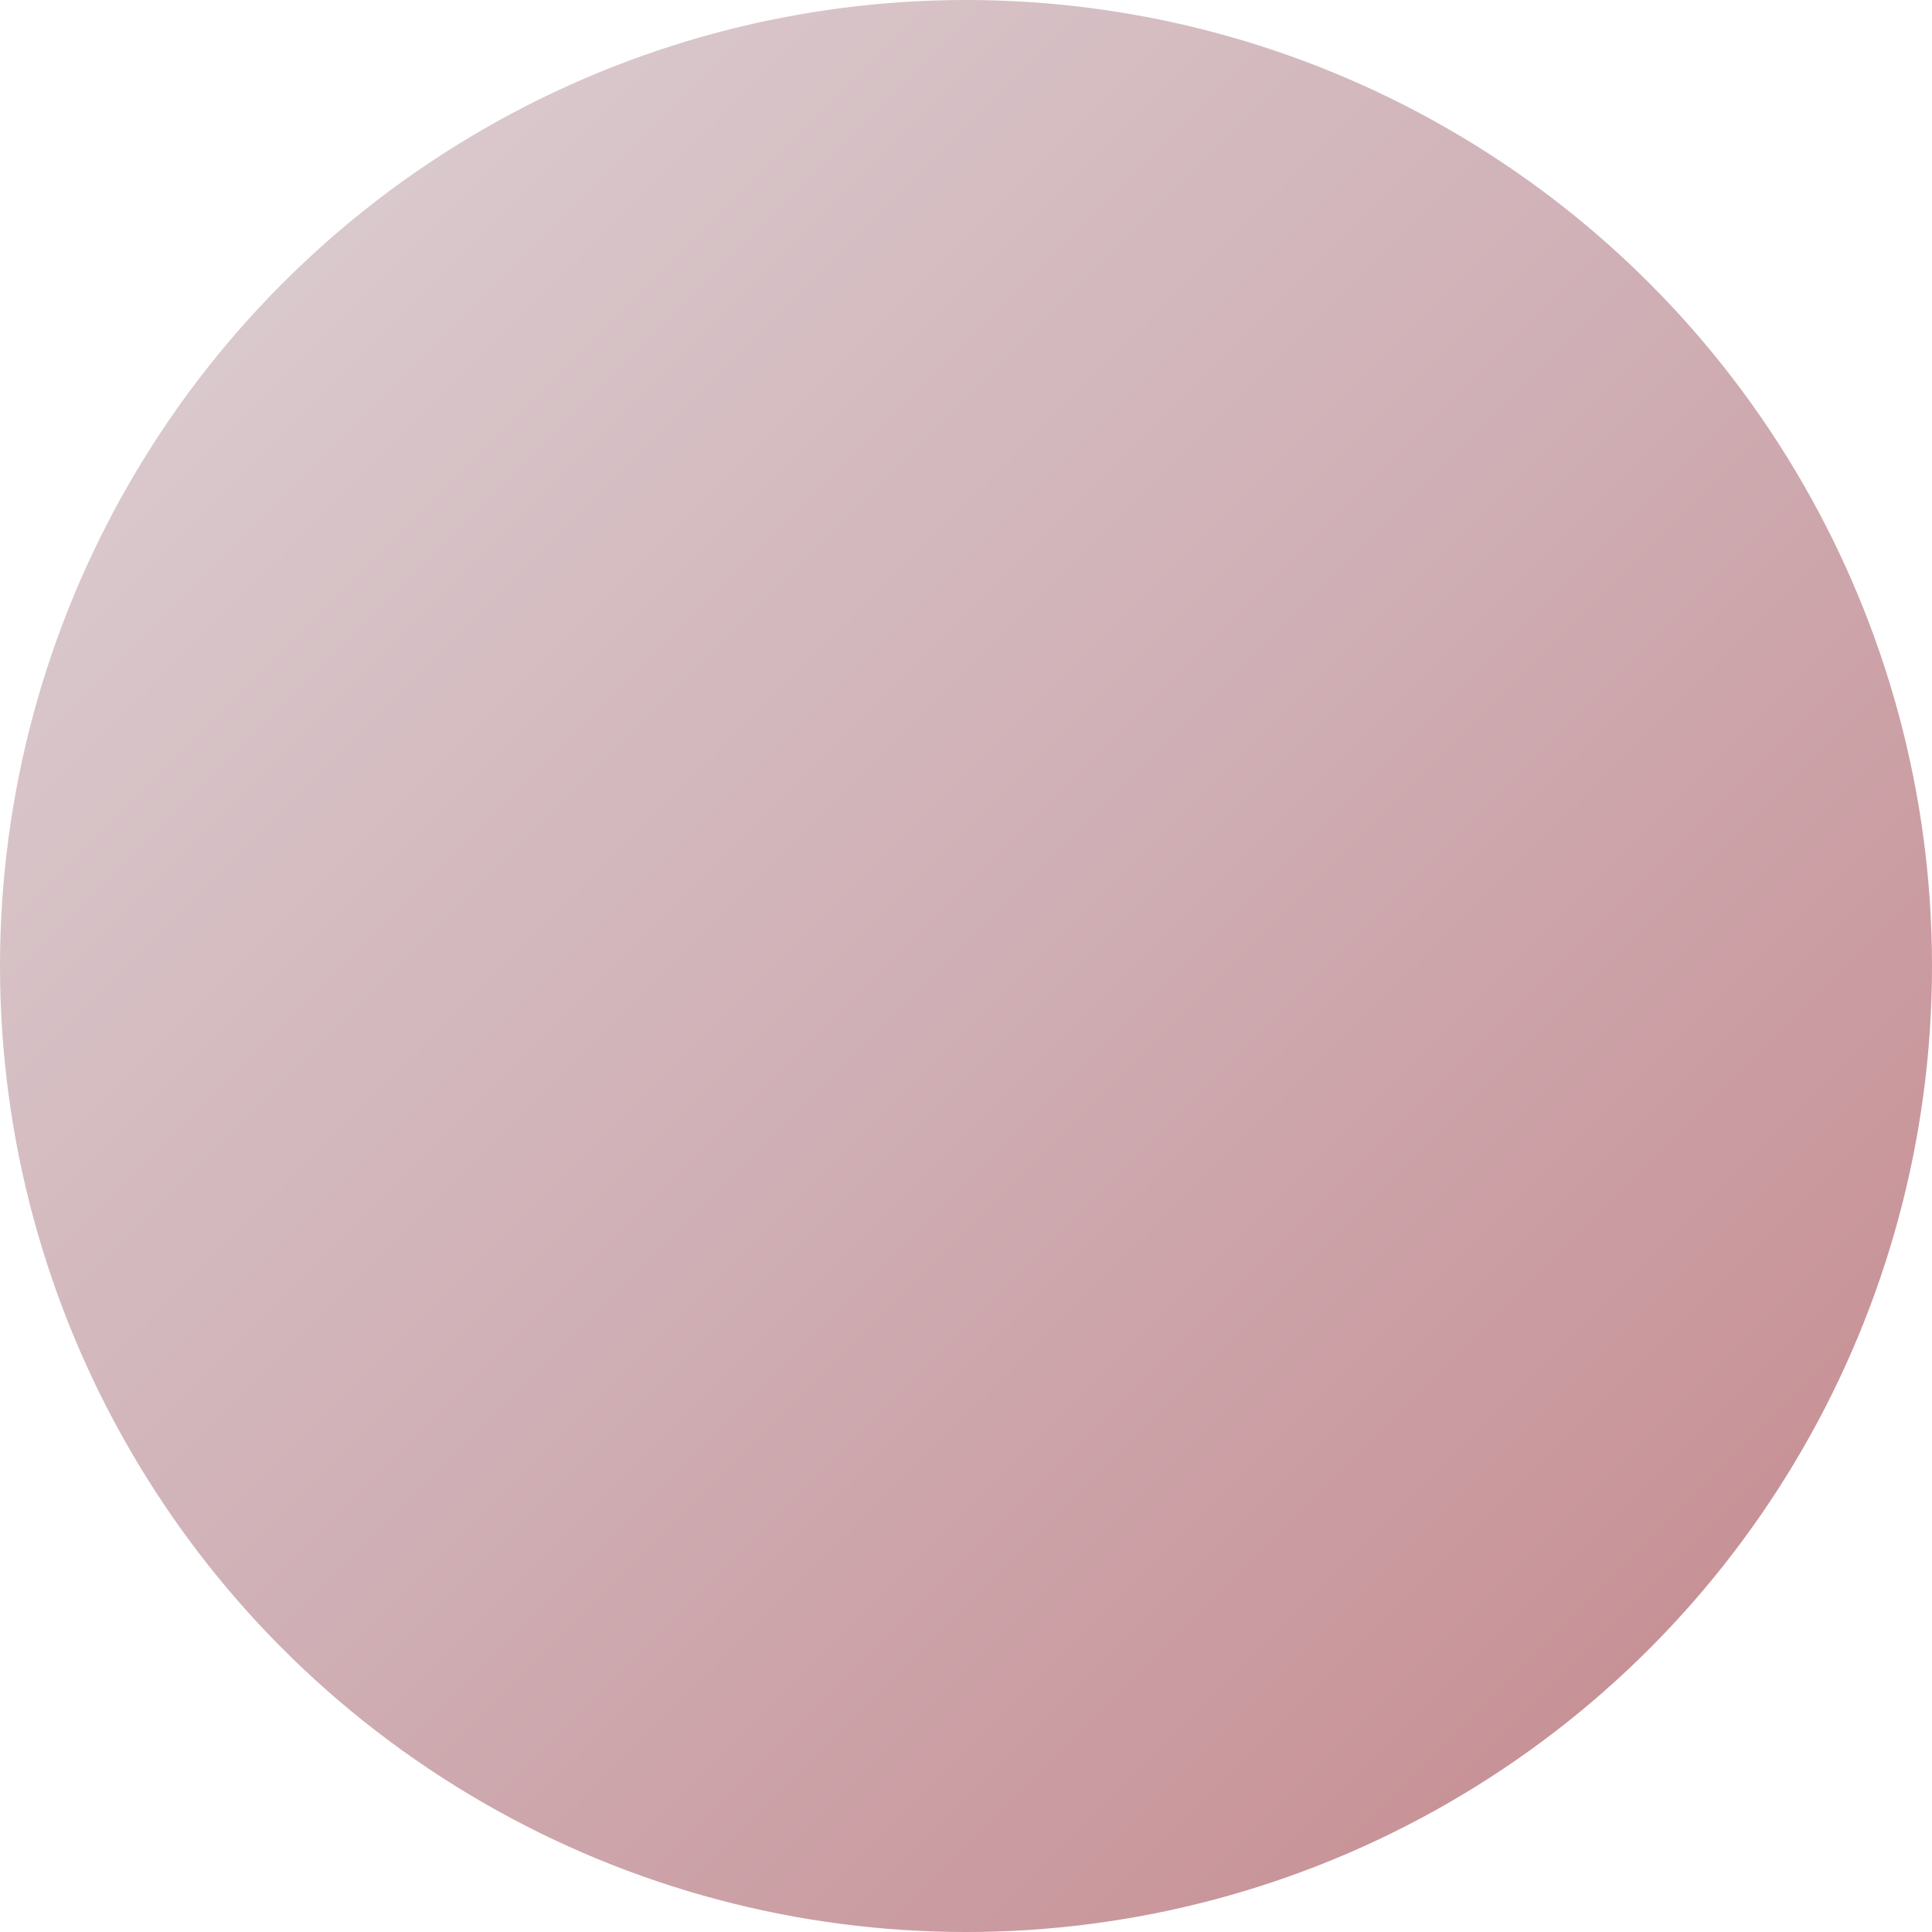 <svg width="48" height="48" viewBox="0 0 48 48" xmlns="http://www.w3.org/2000/svg">
  <defs>
    <!-- Default gradient -->
    <linearGradient id="grad_1751473692" x1="0%" y1="0%" x2="100%" y2="100%">
      <stop offset="0%" style="stop-color:#ded3d6;stop-opacity:1" />
      <stop offset="50%" style="stop-color:#cfafb5;stop-opacity:1" />
      <stop offset="100%" style="stop-color:#c4868a;stop-opacity:1" />
    </linearGradient>
    
    <!-- Hover gradient -->
    <linearGradient id="grad_hover_1751473692" x1="0%" y1="0%" x2="100%" y2="100%">
      <stop offset="0%" style="stop-color:#baa0a7;stop-opacity:1" />
      <stop offset="50%" style="stop-color:#b47c87;stop-opacity:1" />
      <stop offset="100%" style="stop-color:#b2555b;stop-opacity:1" />
    </linearGradient>
    
    <!-- Active gradient -->
    <linearGradient id="grad_active_1751473692" x1="0%" y1="0%" x2="100%" y2="100%">
      <stop offset="0%" style="stop-color:#90626e;stop-opacity:1" />
      <stop offset="50%" style="stop-color:#8d4755;stop-opacity:1" />
      <stop offset="100%" style="stop-color:#853237;stop-opacity:1" />
    </linearGradient>
  </defs>
  
  <style>
    .logo-circle {
      fill: url(#grad_1751473692);
      transition: fill 0.2s ease, transform 0.1s ease;
      cursor: pointer;
    }
    
    .logo-circle:hover {
      fill: url(#grad_hover_1751473692);
    }
    
    .logo-circle:active {
      fill: url(#grad_active_1751473692);
      transform: translateY(2px);
    }
  </style>
  
  <circle cx="24" cy="24" r="24" class="logo-circle" />
</svg>
